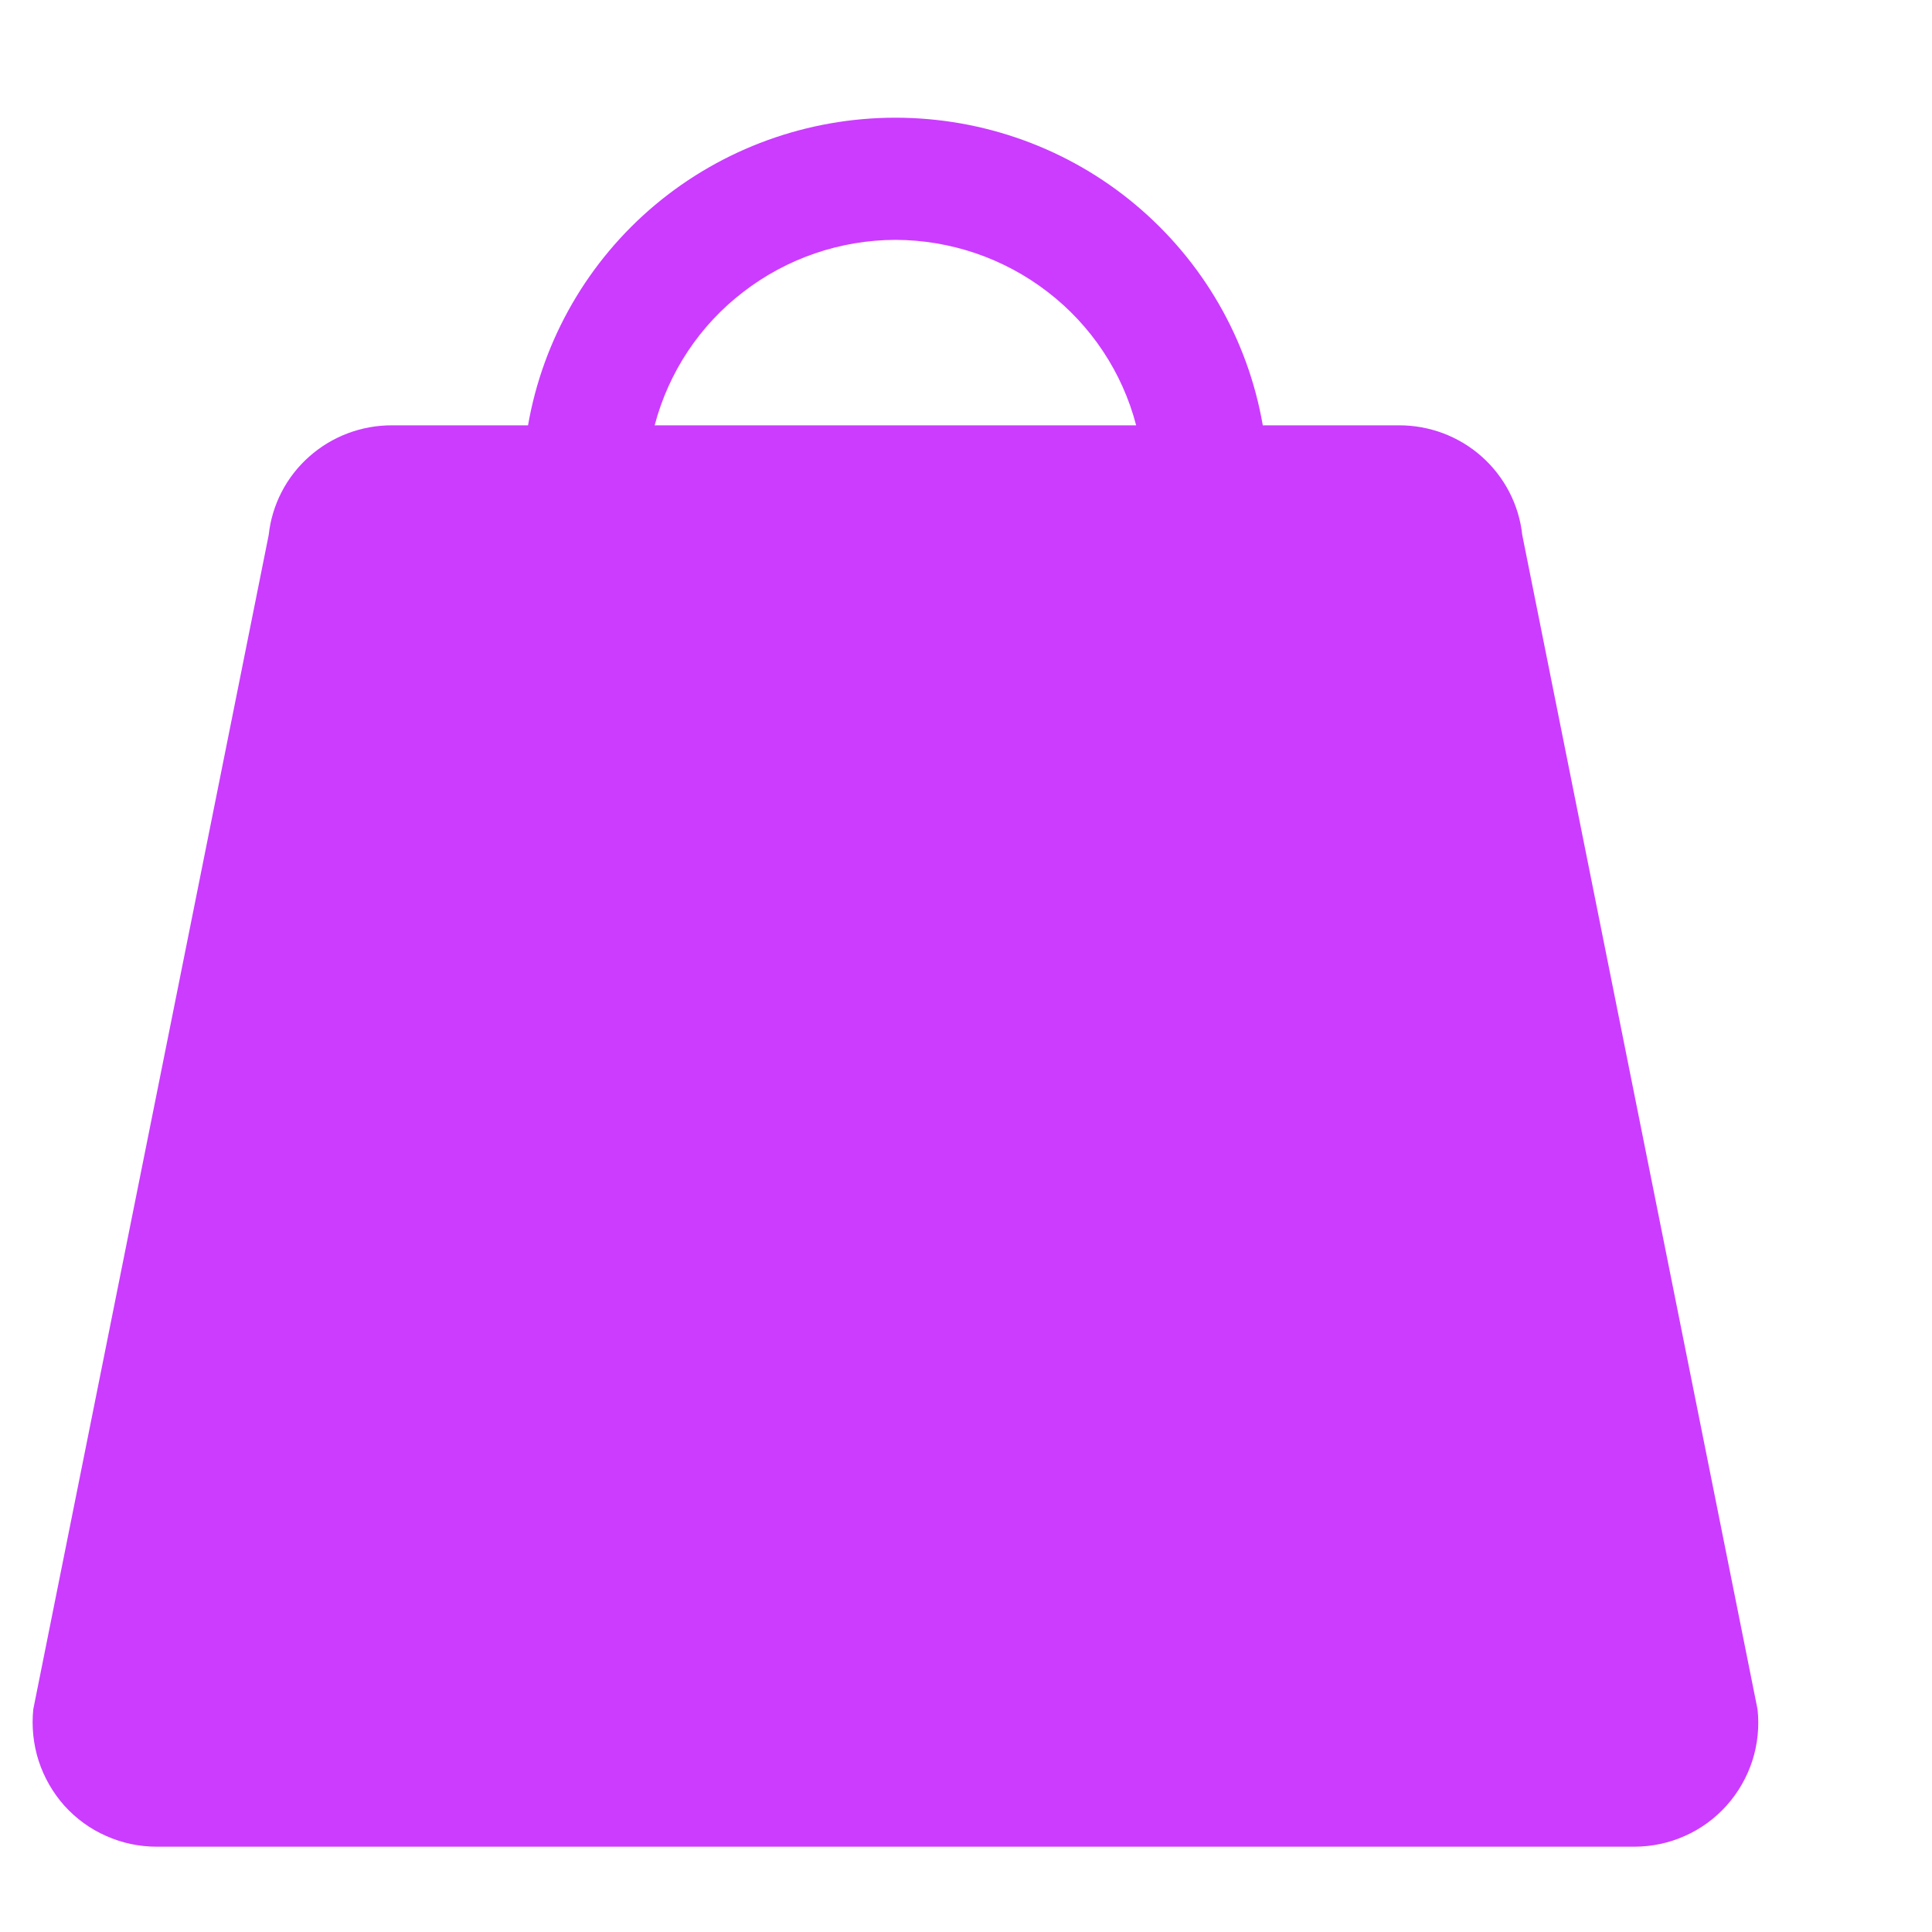 <svg width="13" height="13" viewBox="0 0 13 13" fill="none" xmlns="http://www.w3.org/2000/svg">
<path d="M11.826 11.501L10.243 3.6C10.221 3.396 10.123 3.208 9.97 3.072C9.817 2.936 9.618 2.861 9.412 2.862H8.497C8.397 2.282 8.093 1.757 7.641 1.378C7.189 0.999 6.617 0.792 6.025 0.792C5.434 0.792 4.862 0.999 4.409 1.378C3.957 1.757 3.654 2.282 3.553 2.862H2.639C2.433 2.861 2.234 2.936 2.081 3.072C1.927 3.208 1.83 3.396 1.808 3.6L0.224 11.501C0.212 11.617 0.224 11.736 0.26 11.848C0.296 11.959 0.355 12.062 0.433 12.15C0.512 12.237 0.607 12.307 0.715 12.354C0.822 12.402 0.938 12.426 1.055 12.426H10.995C11.113 12.426 11.229 12.402 11.336 12.354C11.443 12.307 11.539 12.237 11.617 12.15C11.696 12.062 11.755 11.959 11.791 11.848C11.827 11.736 11.839 11.617 11.826 11.501ZM6.025 1.614C6.396 1.615 6.756 1.738 7.049 1.964C7.342 2.189 7.552 2.505 7.645 2.862H4.405C4.499 2.505 4.708 2.189 5.002 1.964C5.295 1.738 5.655 1.615 6.025 1.614Z" fill="#CB3CFF"/>
</svg>
